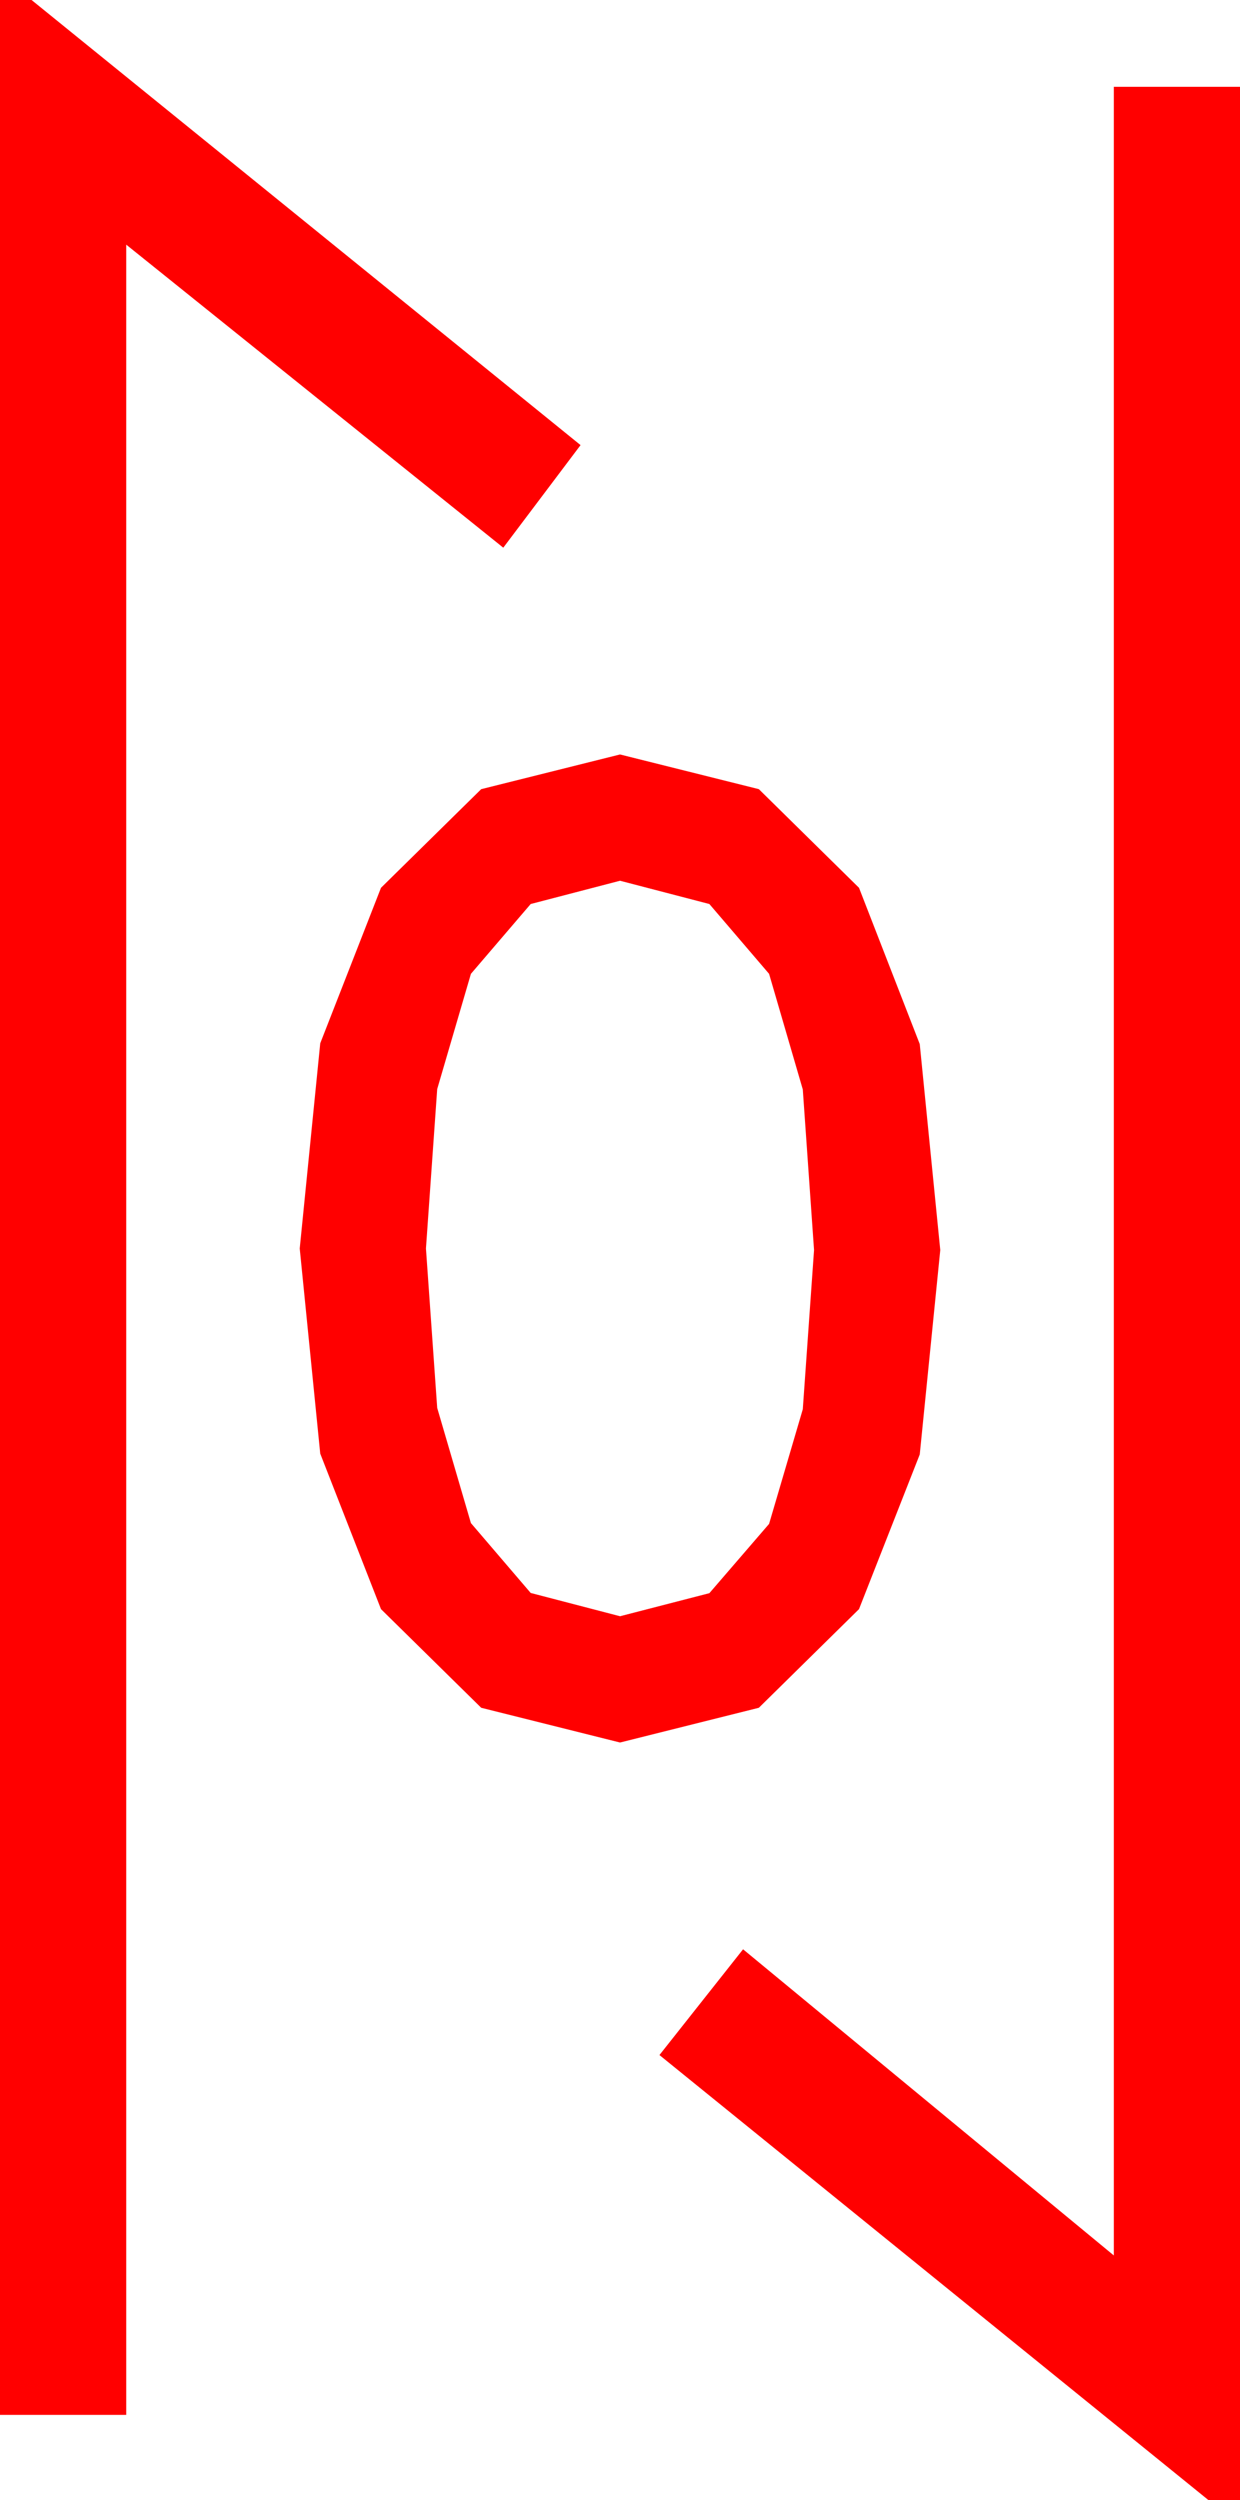<?xml version="1.0" encoding="utf-8"?>
<!DOCTYPE svg PUBLIC "-//W3C//DTD SVG 1.1//EN" "http://www.w3.org/Graphics/SVG/1.1/DTD/svg11.dtd">
<svg width="23.027" height="46.406" xmlns="http://www.w3.org/2000/svg" xmlns:xlink="http://www.w3.org/1999/xlink" xmlns:xml="http://www.w3.org/XML/1998/namespace" version="1.1">
  <g>
    <g>
      <path style="fill:#FF0000;fill-opacity:1" d="M11.514,16.348L9.855,16.78 8.745,18.076 8.119,20.215 7.91,23.174 8.119,26.133 8.745,28.271 9.855,29.568 11.514,30 13.173,29.572 14.282,28.286 14.908,26.158 15.117,23.203 14.908,20.222 14.282,18.076 13.173,16.78 11.514,16.348z M11.514,14.004L14.092,14.648 15.952,16.479 17.08,19.38 17.461,23.203 17.08,26.997 15.952,29.868 14.092,31.699 11.514,32.344 8.936,31.699 7.075,29.868 5.947,26.982 5.566,23.174 5.947,19.365 7.075,16.479 8.936,14.648 11.514,14.004z M20.684,1.611L23.027,1.611 23.027,46.406 22.441,46.406 12.246,38.145 13.799,36.182 20.684,41.865 20.684,1.611z M0,0L0.586,0 10.781,8.262 9.346,10.166 2.344,4.541 2.344,44.824 0,44.824 0,0z" />
    </g>
  </g>
</svg>